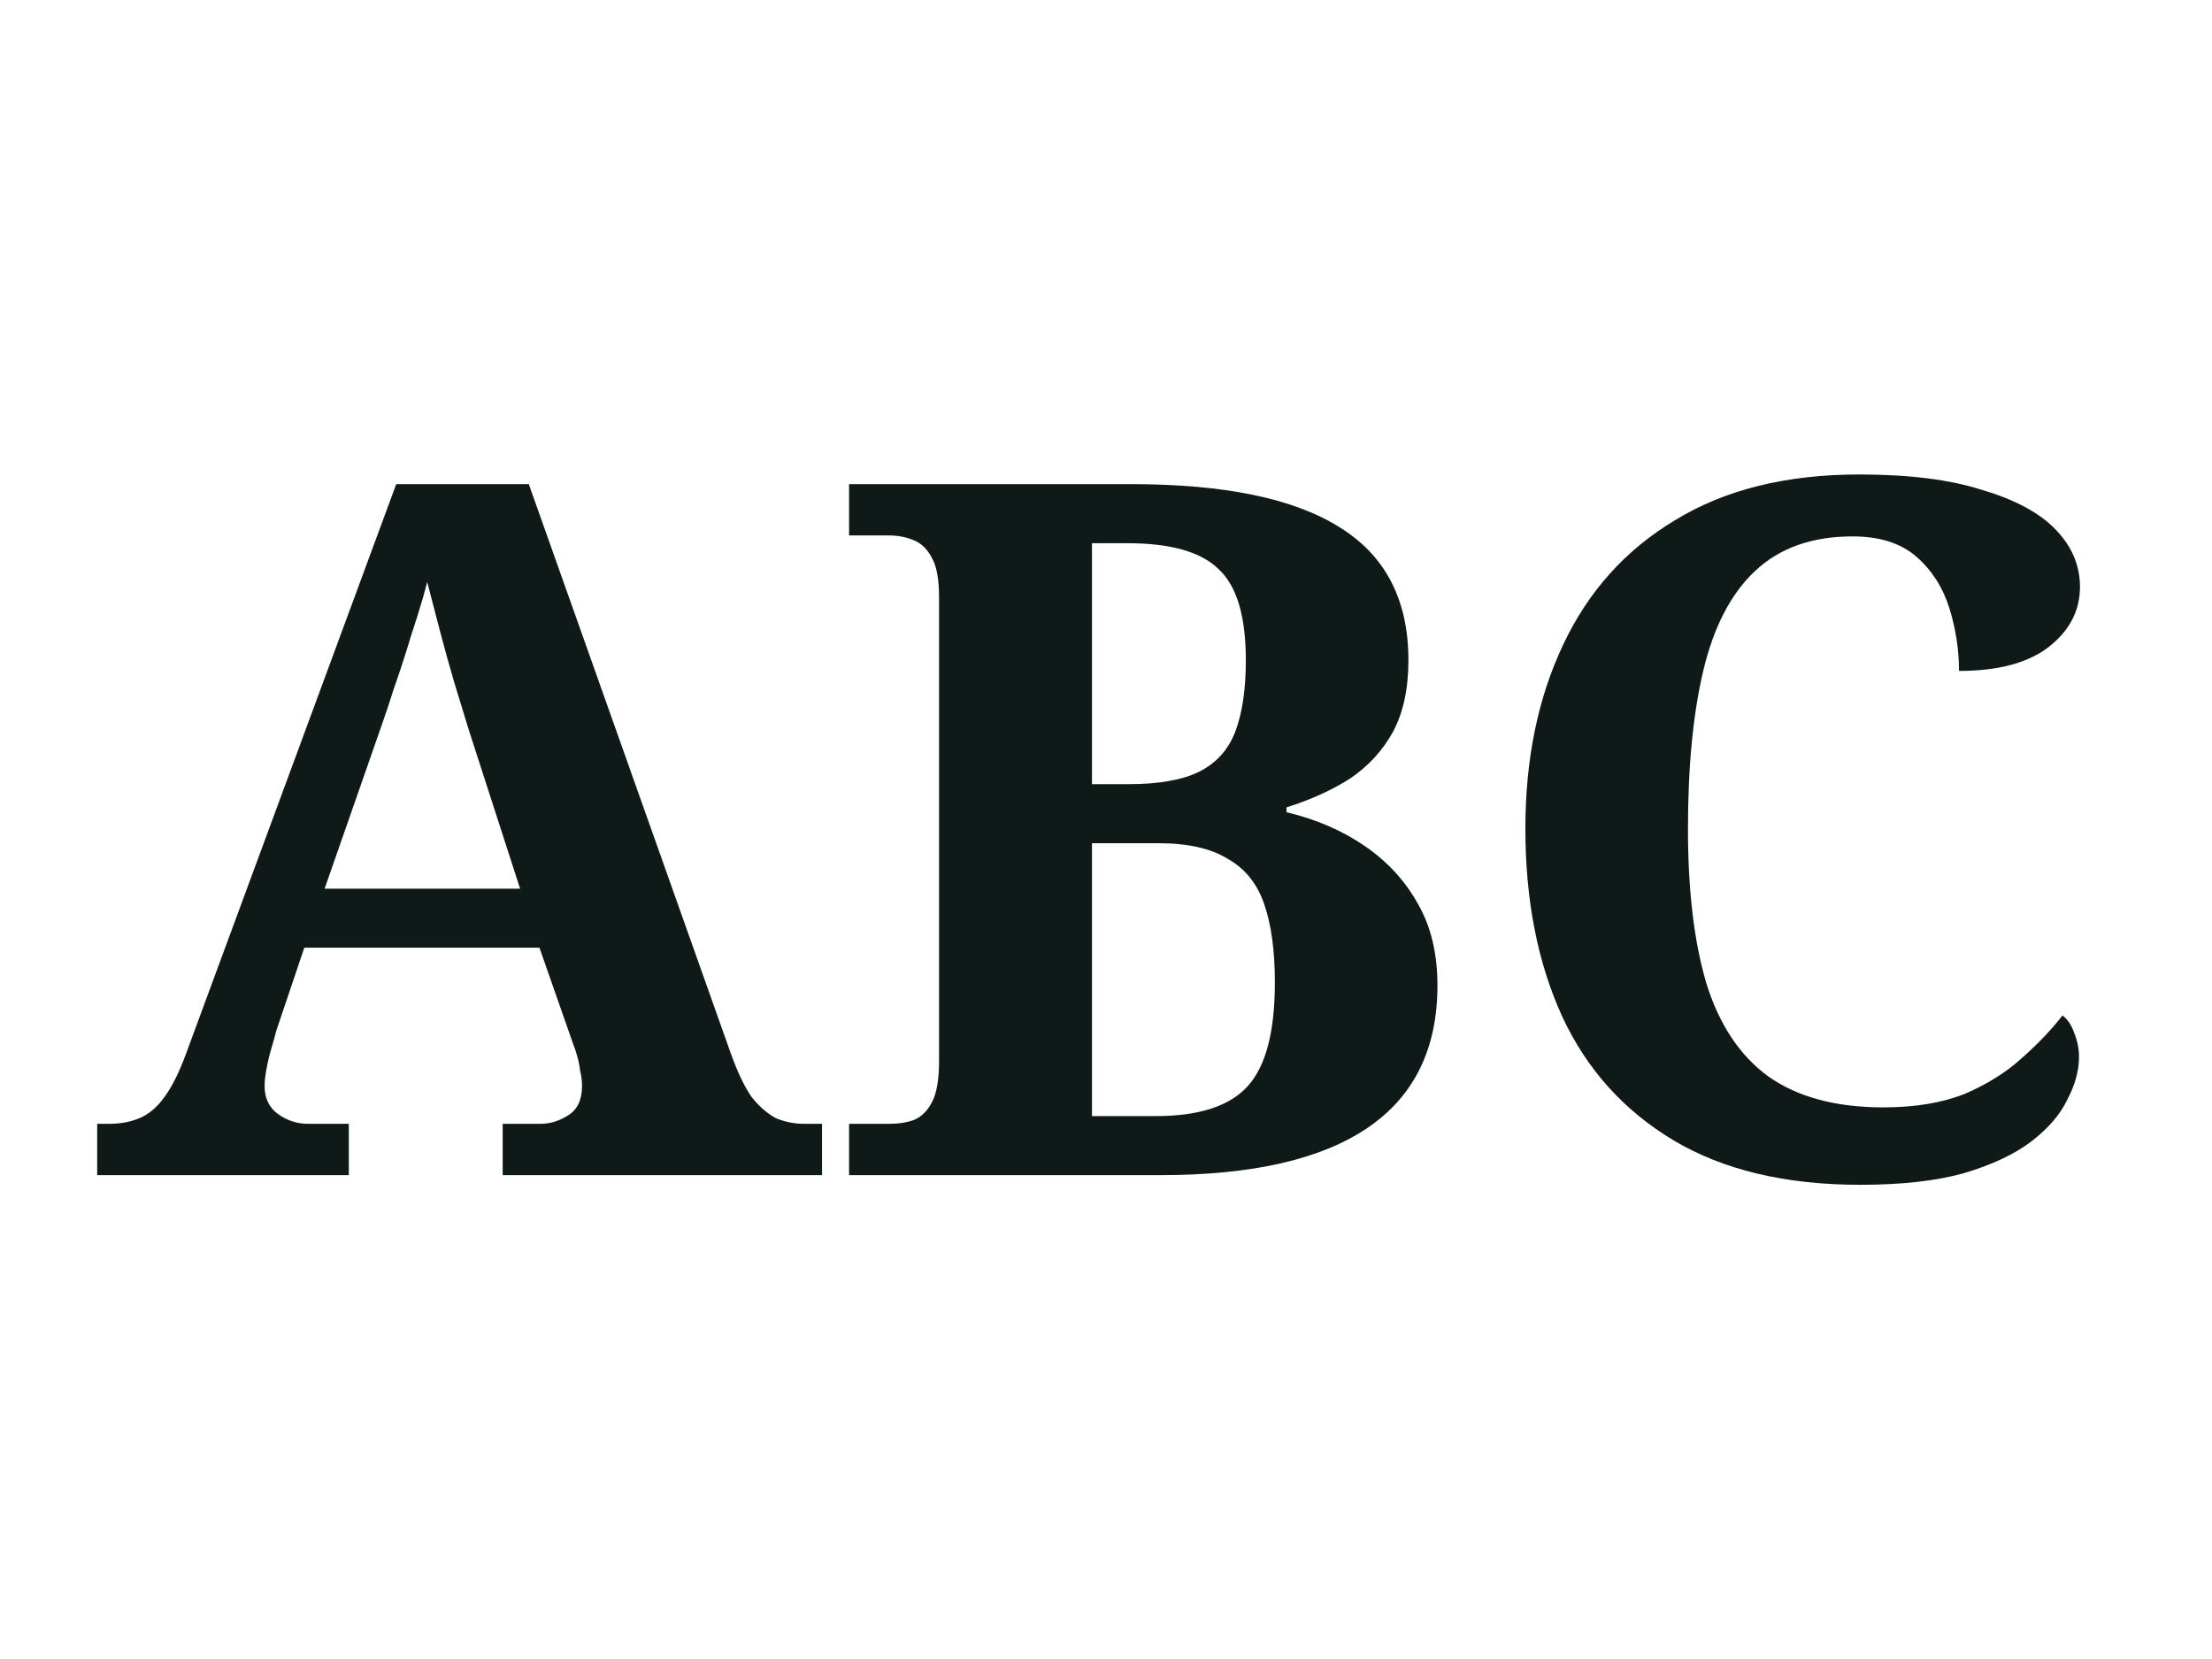 <svg width="32" height="24" viewBox="0 0 32 24" fill="none" xmlns="http://www.w3.org/2000/svg">
<path d="M1.406 17V16.258H1.574C1.742 16.258 1.892 16.23 2.022 16.174C2.153 16.118 2.27 16.02 2.372 15.88C2.484 15.73 2.592 15.516 2.694 15.236L5.732 7.004H7.65L10.576 15.25C10.67 15.511 10.768 15.716 10.87 15.866C10.982 16.006 11.099 16.108 11.22 16.174C11.351 16.23 11.491 16.258 11.64 16.258H11.892V17H7.272V16.258H7.818C7.958 16.258 8.094 16.216 8.224 16.132C8.355 16.048 8.42 15.908 8.42 15.712C8.42 15.637 8.411 15.562 8.392 15.488C8.383 15.413 8.369 15.343 8.35 15.278C8.332 15.212 8.313 15.156 8.294 15.11L7.804 13.71H4.402L3.996 14.914C3.978 14.988 3.954 15.072 3.926 15.166C3.898 15.259 3.875 15.357 3.856 15.46C3.838 15.553 3.828 15.637 3.828 15.712C3.828 15.889 3.894 16.024 4.024 16.118C4.155 16.211 4.3 16.258 4.458 16.258H5.046V17H1.406ZM4.696 12.856H7.524L6.782 10.56C6.717 10.345 6.647 10.116 6.572 9.874C6.498 9.622 6.428 9.37 6.362 9.118C6.297 8.866 6.236 8.632 6.18 8.418C6.143 8.567 6.096 8.73 6.04 8.908C5.984 9.076 5.928 9.253 5.872 9.44C5.816 9.617 5.756 9.799 5.69 9.986C5.634 10.163 5.578 10.331 5.522 10.49L4.696 12.856Z" fill="#0F1A18"/>
<path d="M12.283 17V16.258H12.857C12.997 16.258 13.119 16.239 13.221 16.202C13.333 16.155 13.422 16.066 13.487 15.936C13.553 15.805 13.585 15.609 13.585 15.348V8.642C13.585 8.39 13.553 8.203 13.487 8.082C13.422 7.951 13.333 7.862 13.221 7.816C13.109 7.769 12.988 7.746 12.857 7.746H12.283V7.004H16.371C17.706 7.004 18.705 7.209 19.367 7.62C20.039 8.03 20.375 8.674 20.375 9.552C20.375 9.962 20.301 10.308 20.151 10.588C20.002 10.858 19.797 11.082 19.535 11.26C19.274 11.428 18.966 11.568 18.611 11.68V11.75C19.041 11.852 19.419 12.016 19.745 12.24C20.072 12.464 20.329 12.744 20.515 13.08C20.702 13.406 20.795 13.798 20.795 14.256C20.795 15.17 20.459 15.856 19.787 16.314C19.115 16.771 18.117 17 16.791 17H12.283ZM16.721 16.146C17.347 16.146 17.79 16.001 18.051 15.712C18.313 15.422 18.443 14.923 18.443 14.214C18.443 13.756 18.392 13.378 18.289 13.08C18.187 12.781 18.009 12.562 17.757 12.422C17.515 12.272 17.179 12.198 16.749 12.198H15.797V16.146H16.721ZM16.329 11.344C16.768 11.344 17.109 11.283 17.351 11.162C17.594 11.04 17.767 10.849 17.869 10.588C17.972 10.317 18.023 9.972 18.023 9.552C18.023 8.917 17.893 8.478 17.631 8.236C17.379 7.984 16.936 7.858 16.301 7.858H15.797V11.344H16.329Z" fill="#0F1A18"/>
<path d="M26.912 17.14C25.829 17.14 24.928 16.925 24.209 16.496C23.491 16.066 22.954 15.469 22.599 14.704C22.245 13.929 22.067 13.024 22.067 11.988C22.067 10.98 22.25 10.093 22.613 9.328C22.977 8.553 23.519 7.951 24.238 7.522C24.956 7.083 25.843 6.864 26.898 6.864C27.616 6.864 28.209 6.938 28.675 7.088C29.151 7.228 29.506 7.419 29.739 7.662C29.973 7.904 30.09 8.18 30.09 8.488C30.09 8.833 29.94 9.122 29.642 9.356C29.343 9.589 28.909 9.706 28.34 9.706C28.34 9.398 28.293 9.094 28.2 8.796C28.106 8.497 27.948 8.25 27.724 8.054C27.5 7.858 27.192 7.76 26.799 7.76C26.212 7.76 25.74 7.928 25.386 8.264C25.04 8.59 24.793 9.066 24.643 9.692C24.494 10.317 24.419 11.082 24.419 11.988C24.419 12.884 24.508 13.63 24.686 14.228C24.872 14.825 25.171 15.273 25.581 15.572C26.002 15.87 26.557 16.02 27.247 16.02C27.705 16.02 28.097 15.954 28.424 15.824C28.75 15.684 29.026 15.511 29.25 15.306C29.483 15.1 29.679 14.895 29.837 14.69C29.912 14.746 29.968 14.83 30.006 14.942C30.052 15.054 30.076 15.17 30.076 15.292C30.076 15.488 30.02 15.693 29.907 15.908C29.805 16.122 29.632 16.323 29.39 16.51C29.147 16.696 28.82 16.85 28.41 16.972C28.008 17.084 27.509 17.14 26.912 17.14Z" fill="#0F1A18"/>
</svg>
